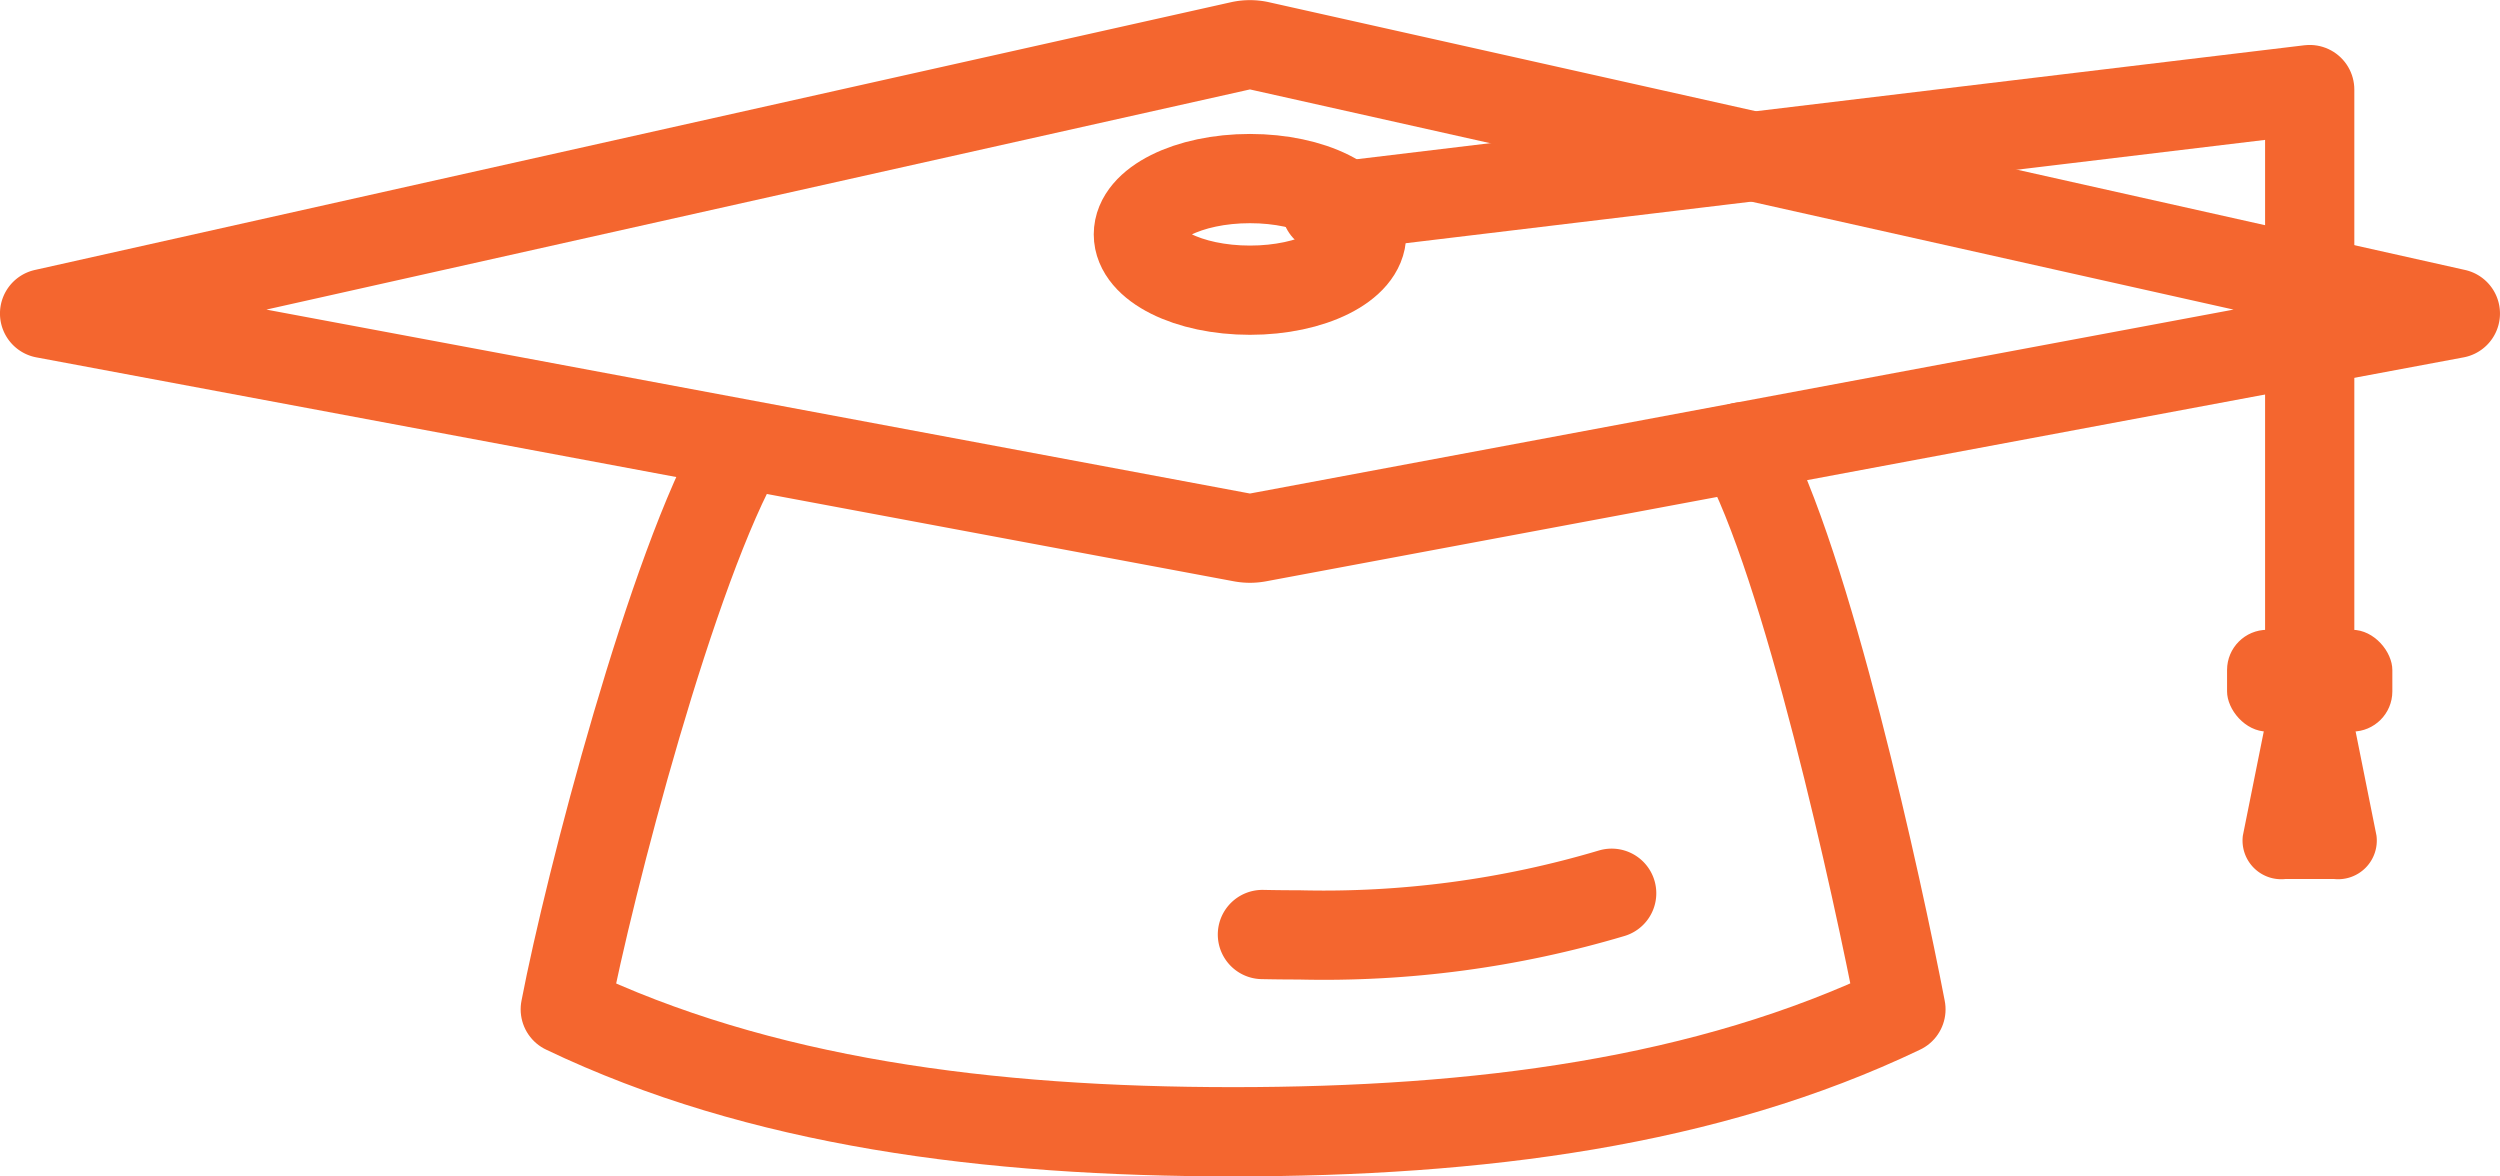 <svg xmlns="http://www.w3.org/2000/svg" width="84.039" height="39.545" viewBox="0 0 84.039 39.545"><g id="Group_1000" data-name="Group 1000" transform="translate(2370.349 2015.526)"><g id="Graduation_Cap" data-name="Graduation Cap" transform="translate(-2368.849 -2014.025)"><g id="Group_792" data-name="Group 792"><path id="Path_730" data-name="Path 730" d="M-2346.57-2001.386c-2.319,3.99-5.108,14.7-5.917,18.908,6.527,3.126,14.216,4.116,22.45,4.116s15.922-.99,22.449-4.115c-.771-4.018-3.179-15.063-5.334-18.909" transform="translate(2369.989 2014.906)" fill="none" stroke="#869095" stroke-linejoin="round" stroke-width="2"></path><path id="Path_731" data-name="Path 731" d="M-2330.579-1985.97q.613.013,1.235.013a33.87,33.87,0,0,0,10.505-1.4" transform="translate(2371.516 2015.883)" fill="none" stroke="#869095" stroke-linejoin="round" stroke-width="2"></path><path id="Path_732" data-name="Path 732" d="M-2287.811-2004.987l-40.257,7.528a1.454,1.454,0,0,1-.526,0l-40.256-7.528,40.207-9a1.427,1.427,0,0,1,.625,0Z" transform="translate(2368.849 2014.025)" fill="none" stroke="#869095" stroke-linejoin="round" stroke-width="2"></path><path id="Path_733" data-name="Path 733" d="M-2328.771-2009.427" transform="translate(2371.642 2014.346)" fill="none" stroke="#869095" stroke-linejoin="round" stroke-width="2"></path><path id="Path_734" data-name="Path 734" d="M-2328.58-2008.638l33.066-3.976v19.038" transform="translate(2371.656 2014.124)" fill="none" stroke="#869095" stroke-linejoin="round" stroke-width="2"></path><ellipse id="Ellipse_14" data-name="Ellipse 14" cx="3.752" cy="1.876" rx="3.752" ry="1.876" transform="translate(36.767 4.502)" fill="none" stroke="#869095" stroke-linejoin="round" stroke-width="2"></ellipse></g><g id="Group_793" data-name="Group 793"><path id="Path_735" data-name="Path 735" d="M-2346.57-2001.386c-2.319,3.99-5.108,14.7-5.917,18.908,6.527,3.126,14.216,4.116,22.45,4.116s15.922-.99,22.449-4.115c-.771-4.018-3.179-15.063-5.334-18.909" transform="translate(2369.989 2014.906)" fill="none" stroke="#f4662f" stroke-linecap="round" stroke-linejoin="round" stroke-width="3"></path><path id="Path_736" data-name="Path 736" d="M-2330.579-1985.97q.613.013,1.235.013a33.87,33.87,0,0,0,10.505-1.4" transform="translate(2371.516 2015.883)" fill="none" stroke="#f4662f" stroke-linecap="round" stroke-linejoin="round" stroke-width="3"></path><path id="Path_737" data-name="Path 737" d="M-2287.811-2004.987l-40.257,7.528a1.454,1.454,0,0,1-.526,0l-40.256-7.528,40.207-9a1.427,1.427,0,0,1,.625,0Z" transform="translate(2368.849 2014.025)" fill="none" stroke="#f4662f" stroke-linecap="round" stroke-linejoin="round" stroke-width="3"></path><path id="Path_738" data-name="Path 738" d="M-2328.771-2009.427" transform="translate(2371.642 2014.346)" fill="none" stroke="#f4662f" stroke-linecap="round" stroke-linejoin="round" stroke-width="3"></path><path id="Path_739" data-name="Path 739" d="M-2328.58-2008.638l33.066-3.976v19.038" transform="translate(2371.656 2014.124)" fill="none" stroke="#f4662f" stroke-linecap="round" stroke-linejoin="round" stroke-width="3"></path><ellipse id="Ellipse_15" data-name="Ellipse 15" cx="3.752" cy="1.876" rx="3.752" ry="1.876" transform="translate(36.767 4.502)" fill="none" stroke="#f4662f" stroke-linecap="round" stroke-linejoin="round" stroke-width="3"></ellipse></g></g><rect id="Rectangle_267" data-name="Rectangle 267" width="5.556" height="3.422" rx="1.351" transform="translate(-2295.485 -1994.355)" fill="#f4662f"></rect><path id="Path_740" data-name="Path 740" d="M-2296.706-1987.412h-1.627a1.3,1.3,0,0,1-1.434-1.458l.82-4.086c.056-.277.5-.486,1-.486h.853c.5,0,.946.208,1,.486l.819,4.086A1.3,1.3,0,0,1-2296.706-1987.412Z" transform="translate(4.813 1.434)" fill="#f4662f"></path></g></svg>
